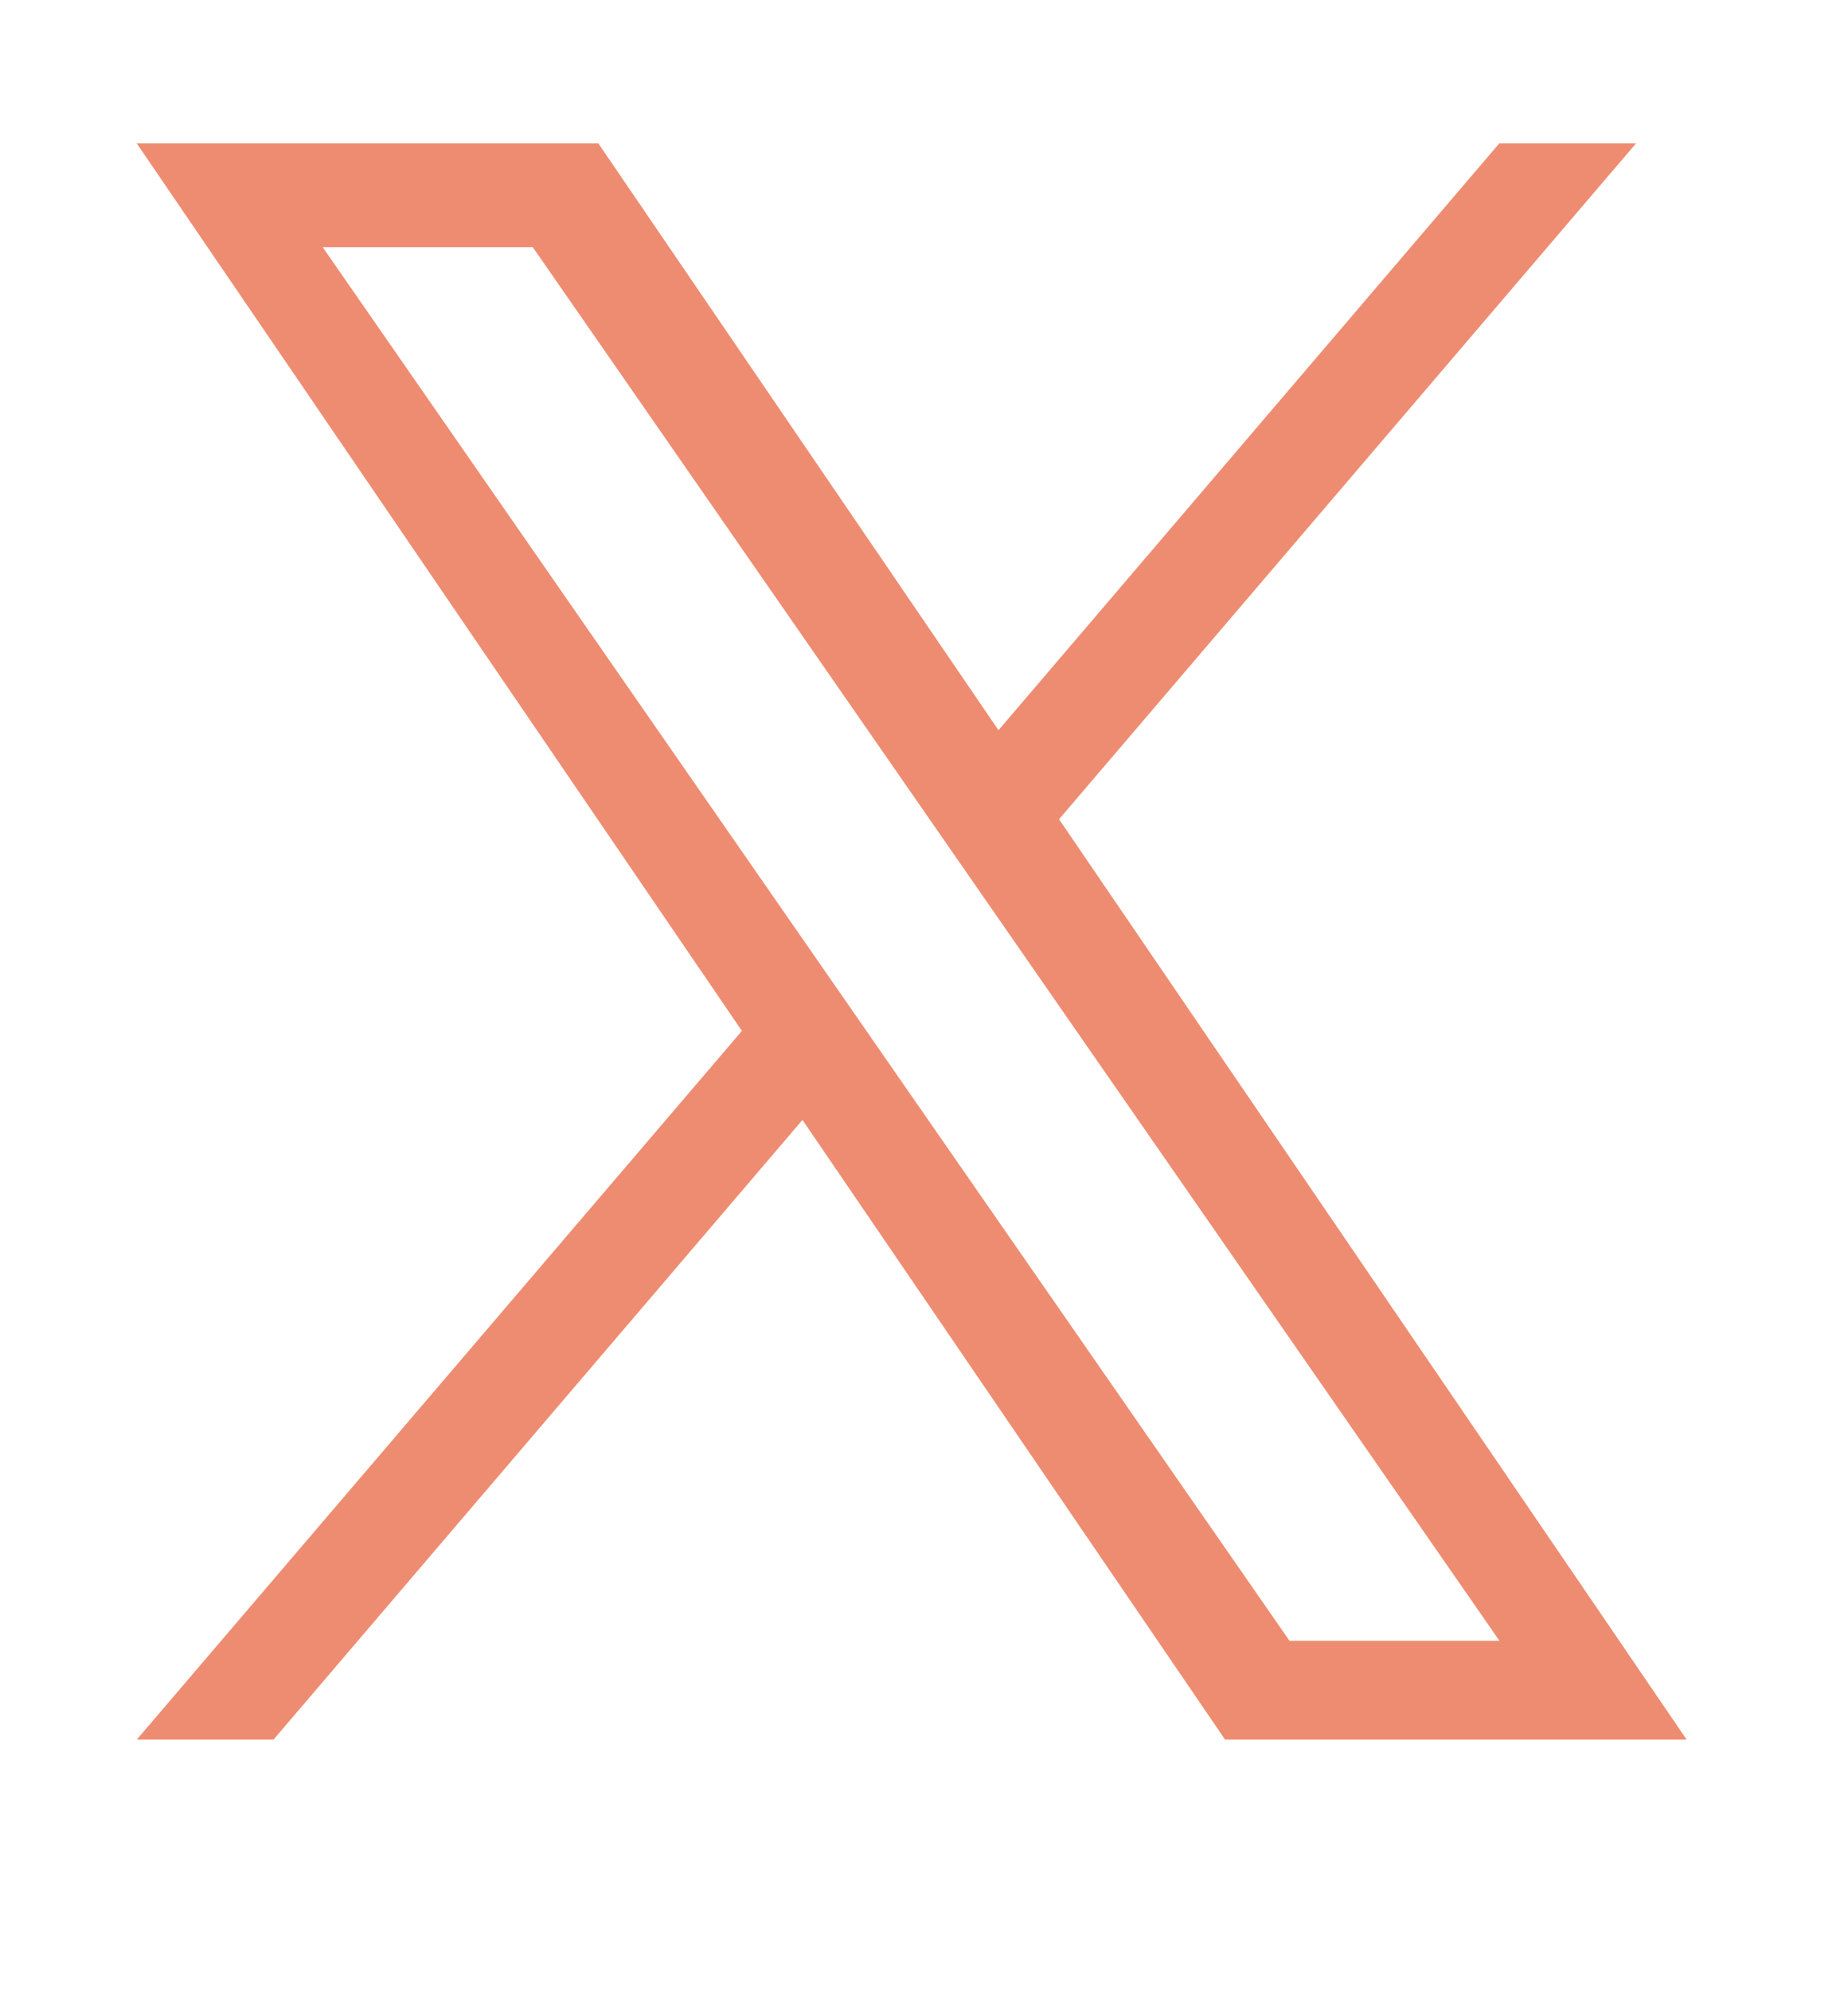 <svg width="13" height="14" viewBox="0 0 13 14" fill="none" xmlns="http://www.w3.org/2000/svg">
<path d="M7.45 5.76L11.509 1.008H10.547L7.024 5.134L4.209 1.008H0.962L5.219 7.248L0.962 12.231H1.924L5.645 7.874L8.618 12.231H11.865L7.45 5.76ZM6.133 7.303L5.702 6.682L2.27 1.738H3.748L6.517 5.728L6.948 6.349L10.548 11.536H9.071L6.133 7.303Z" fill="#EE8C71"/>
</svg>
